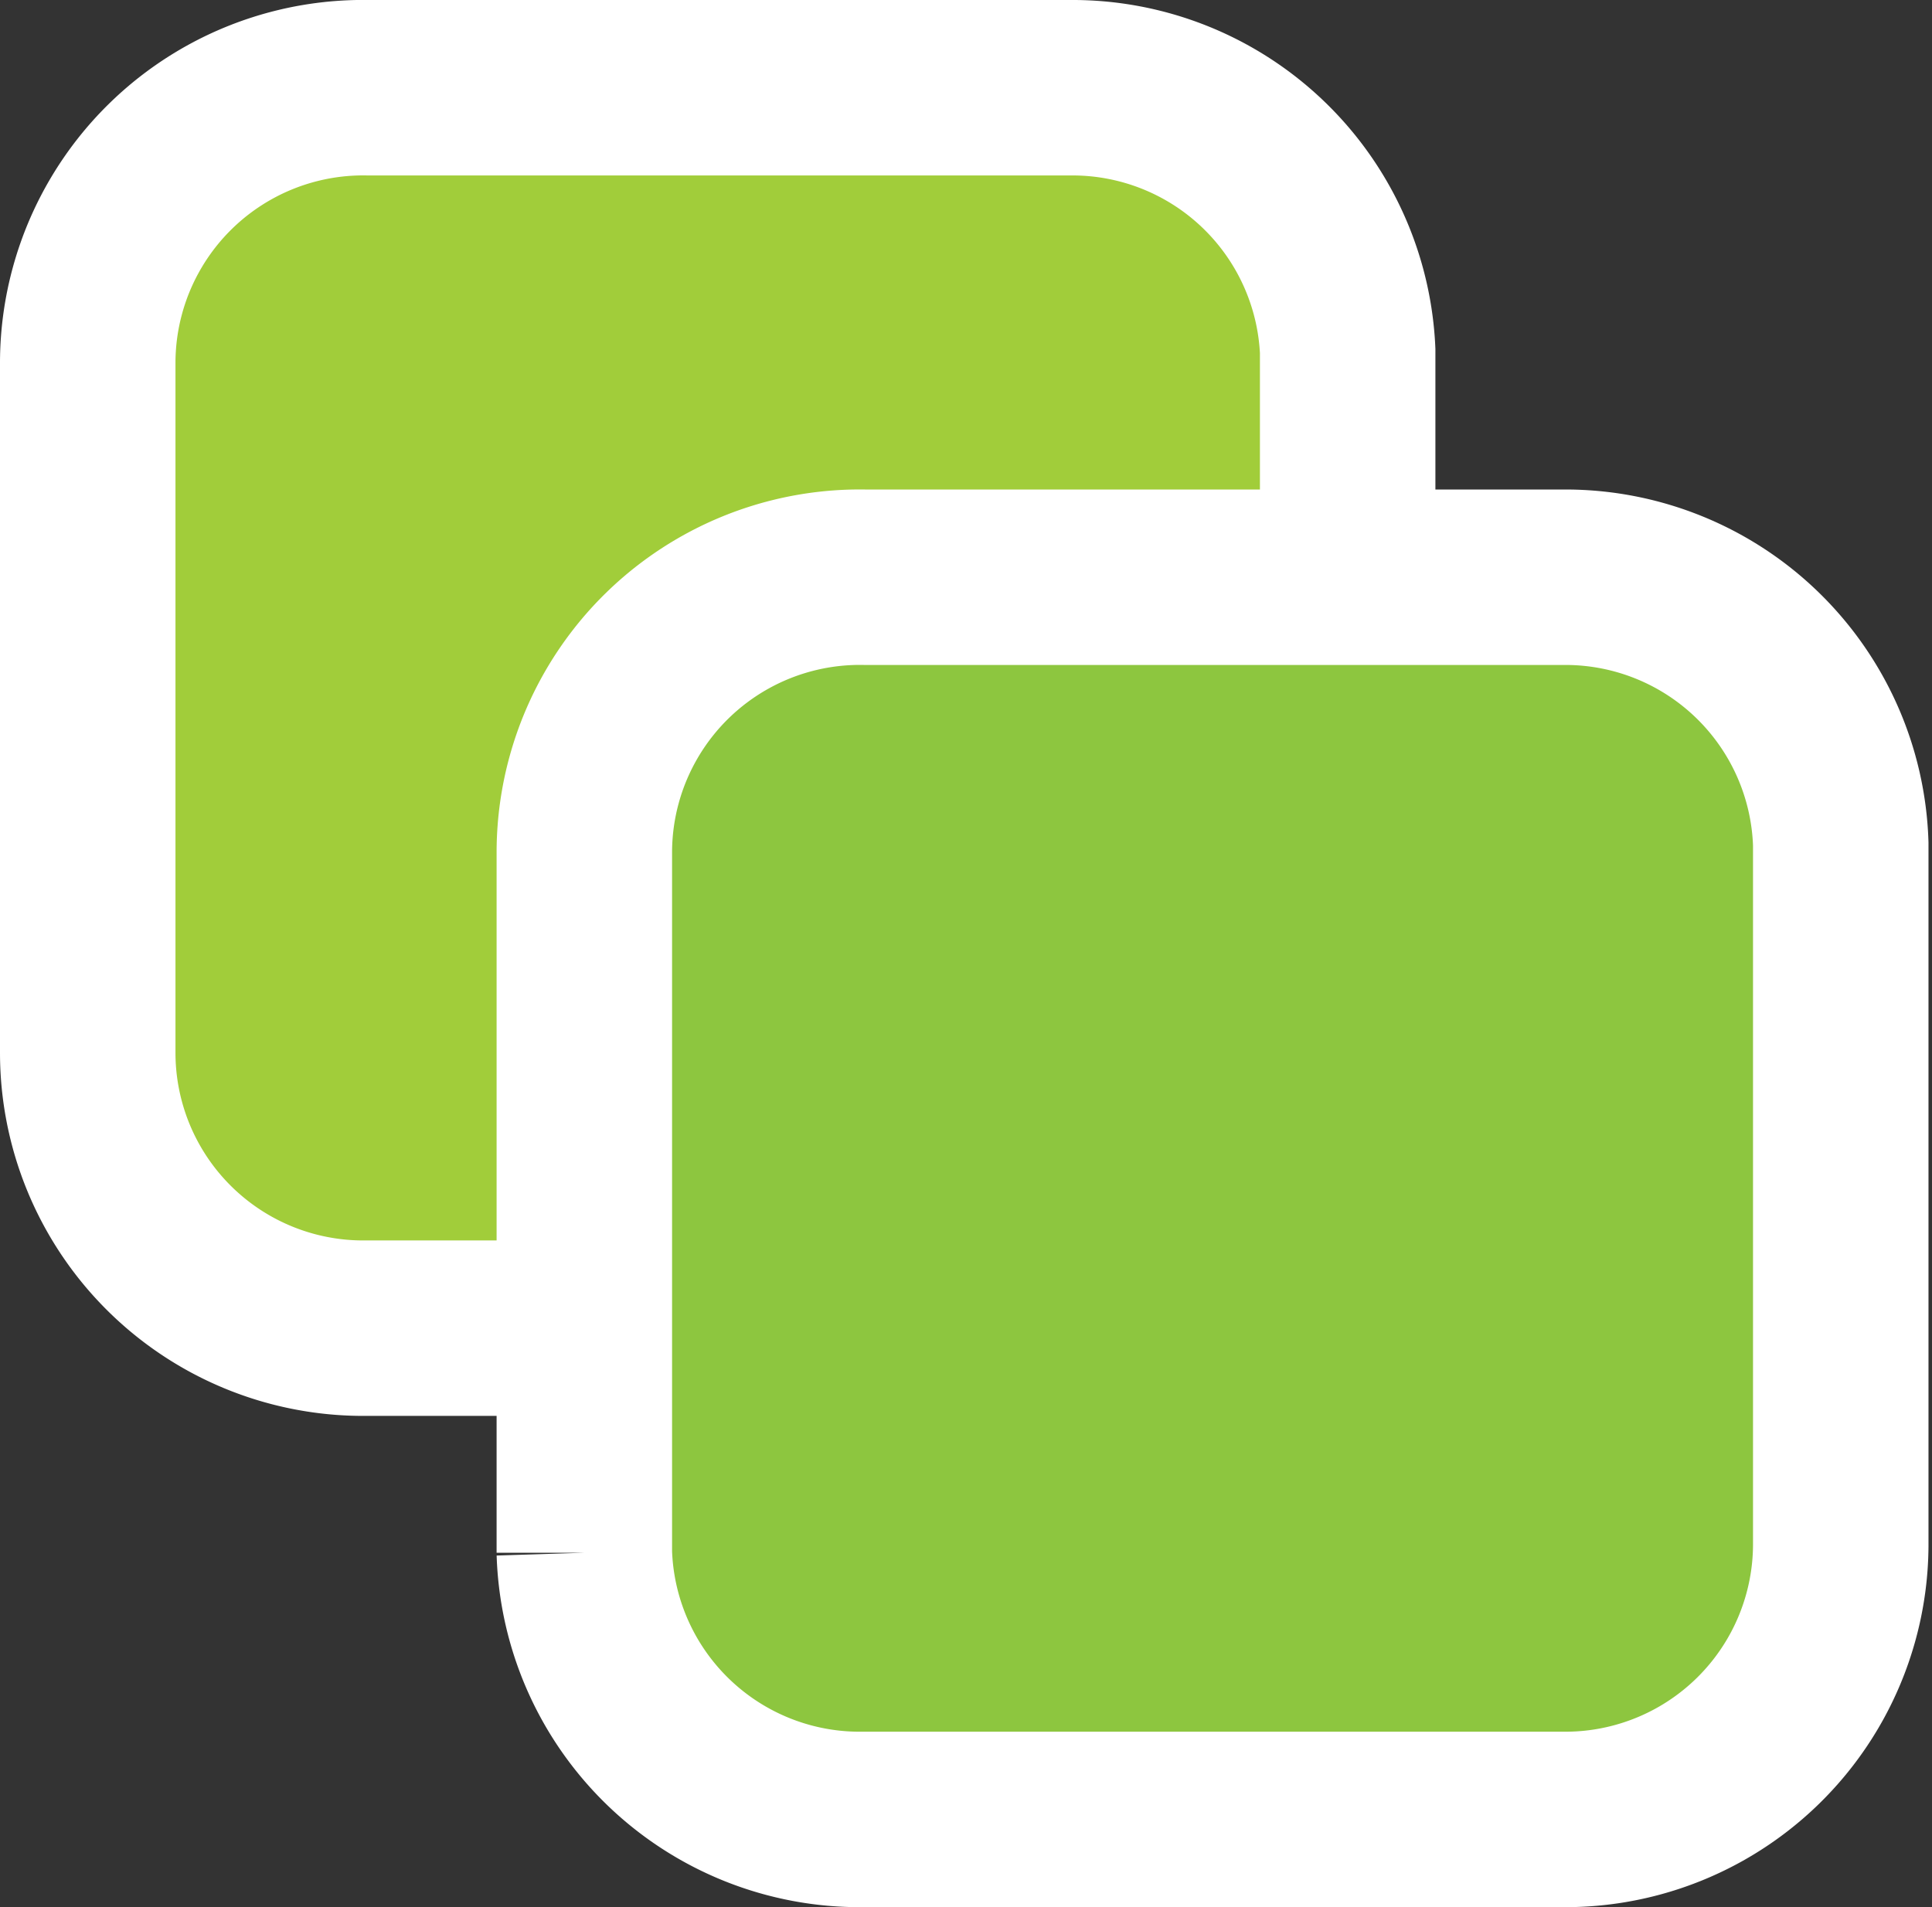 <svg xmlns="http://www.w3.org/2000/svg" viewBox="0 0 11.01 10.87"><rect x="0" y="0" width="11.01" height="10.87" fill="#333333" stroke="none"/><defs><style>.cls-1{fill:#a1cd3a;}.cls-1,.cls-2{stroke:#fff;stroke-miterlimit:10;}.cls-2{fill:#8dc63f;}</style></defs><title>qa-primary-chip</title><g id="Layer_2" data-name="Layer 2"><g id="Layer_1_copy" data-name="Layer 1 copy"><path class="cls-1" d="M2.08,7.57h4A1.57,1.57,0,0,0,7.68,6v-4A1.57,1.57,0,0,0,6.1.5h-4A1.57,1.57,0,0,0,.5,2.06V6A1.57,1.57,0,0,0,2.08,7.57Z"/><path class="cls-2" d="M4.91,10.37h4a1.57,1.57,0,0,0,1.58-1.56v-4A1.57,1.57,0,0,0,8.93,3.29h-4A1.57,1.57,0,0,0,3.33,4.85v4A1.57,1.57,0,0,0,4.91,10.37Z"/></g></g></svg>